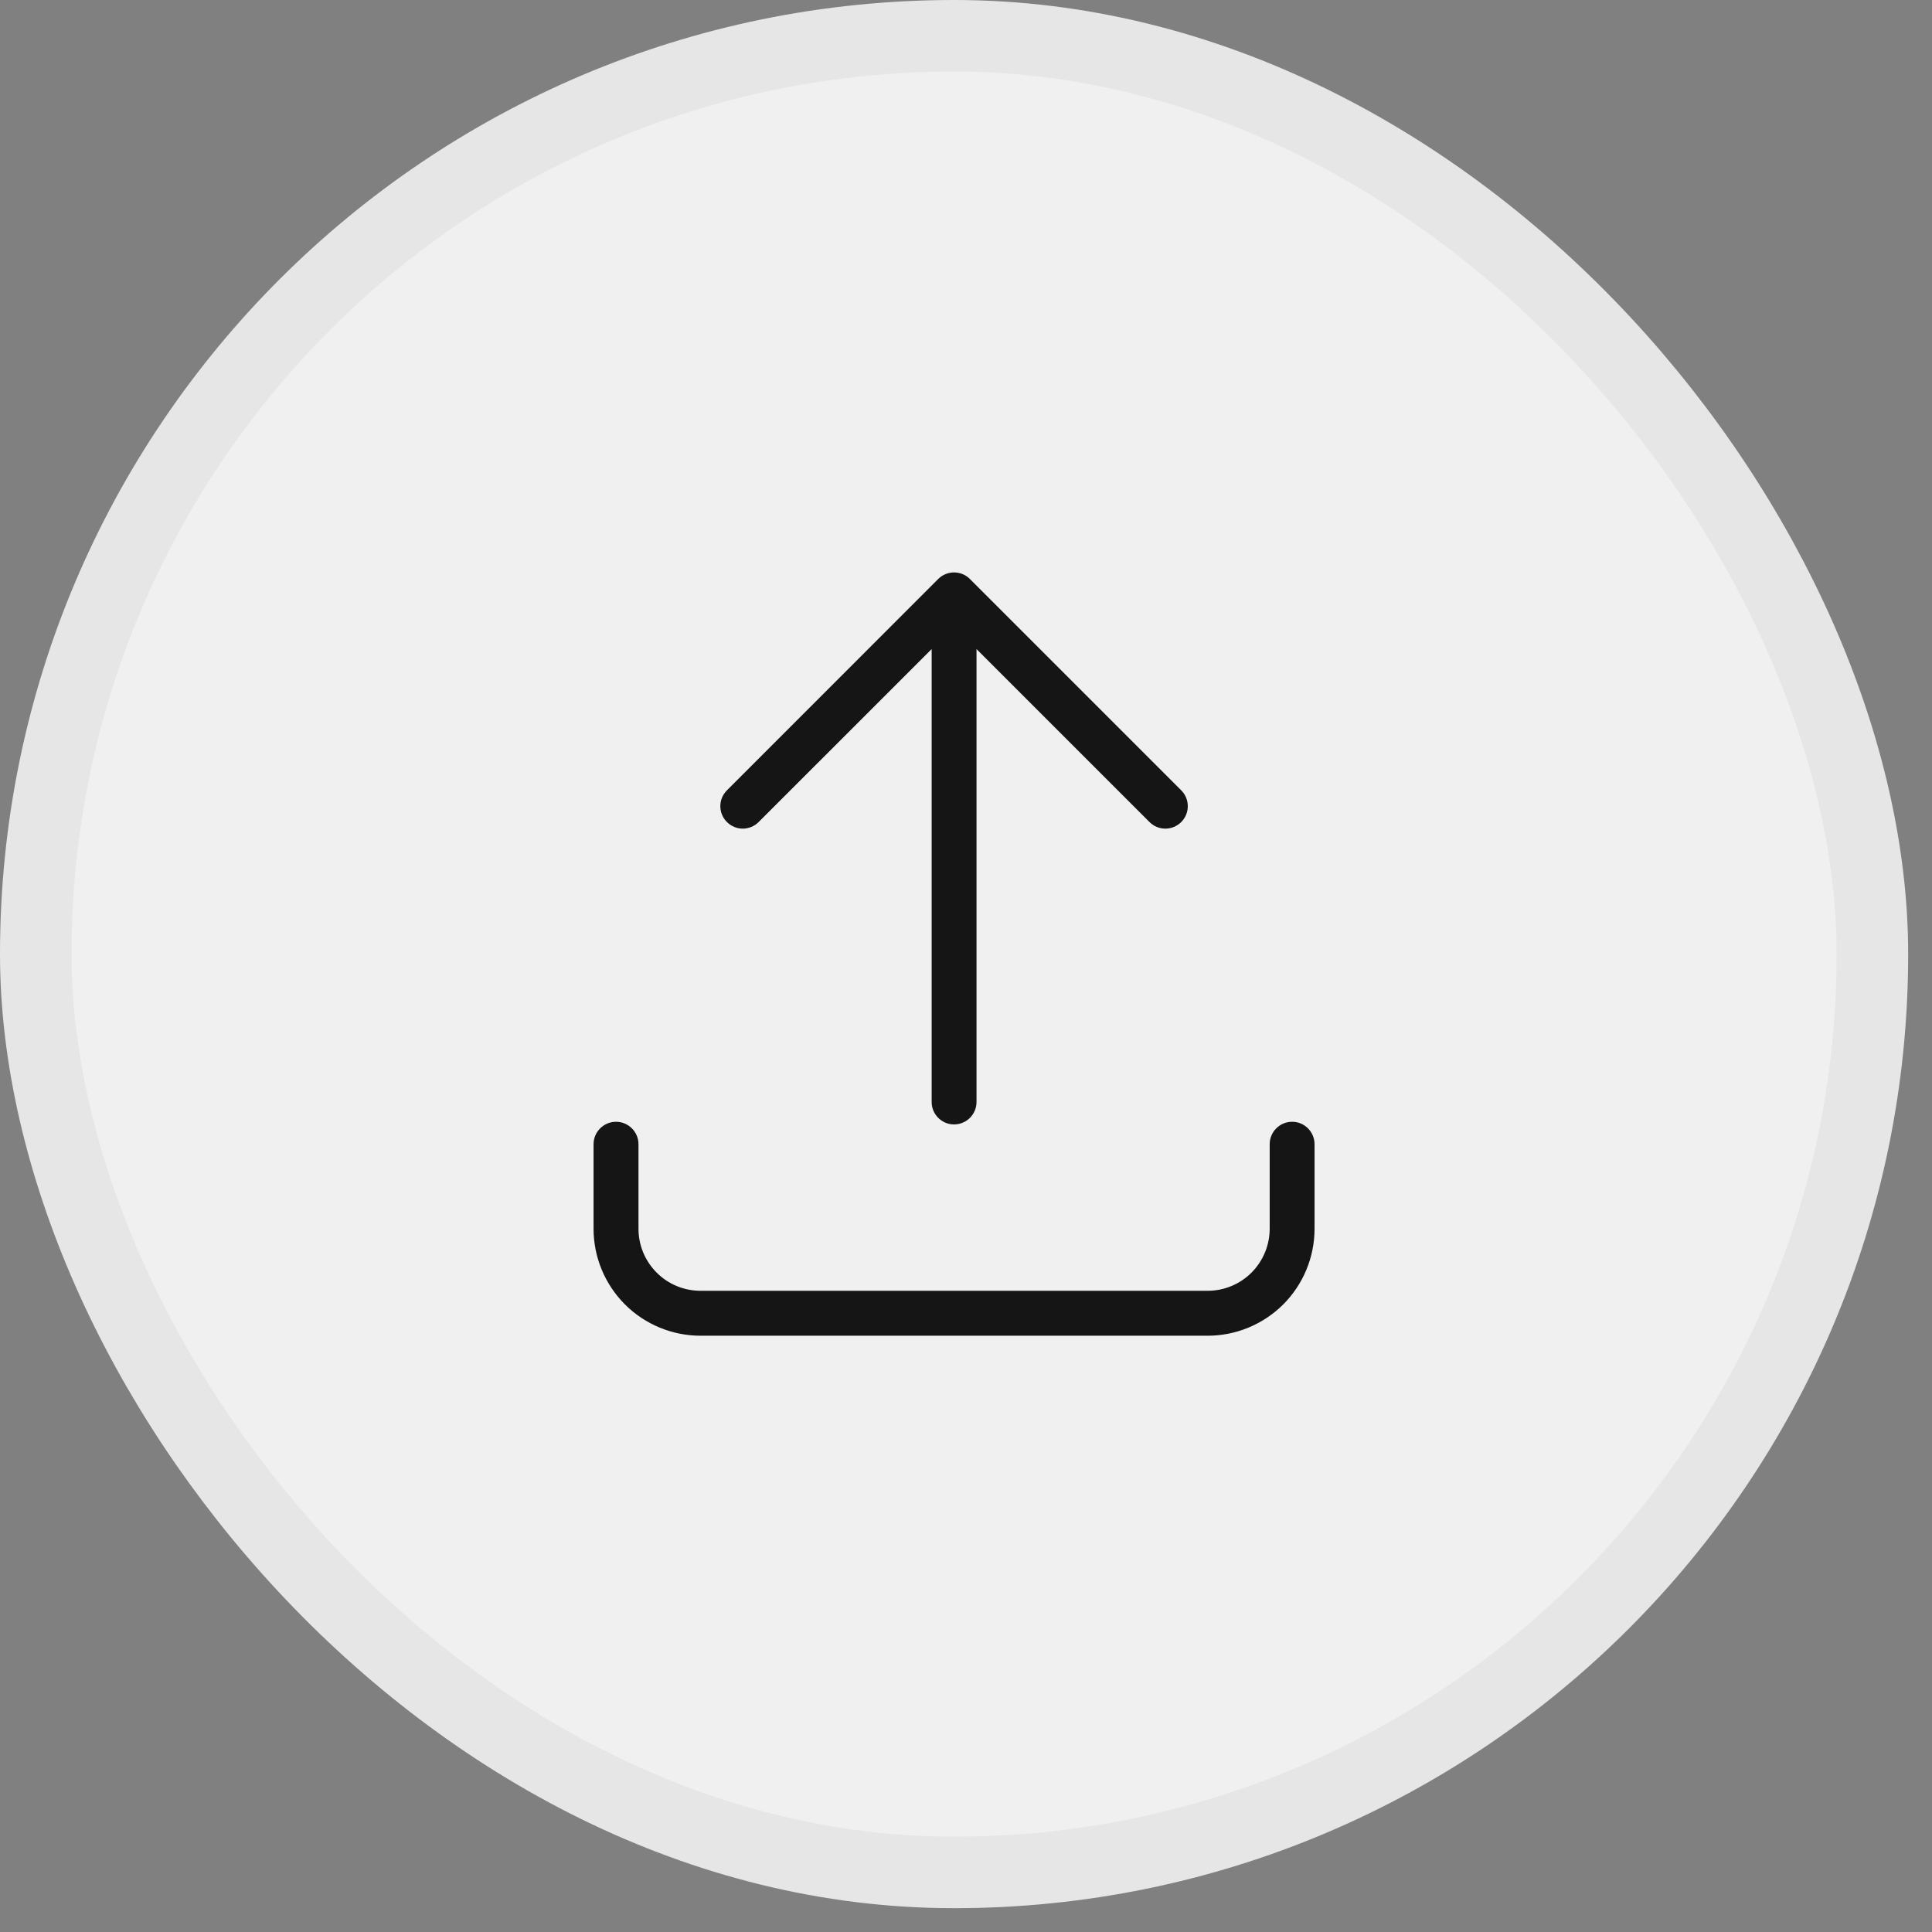 <svg width="27" height="27" viewBox="0 0 27 27" fill="none" xmlns="http://www.w3.org/2000/svg">
<rect x="0" y="0" width="27" height="27" fill="#808080" stroke="none"/>
<rect x="0.5" y="0.5" width="25.667" height="25.667" rx="12.833" fill="#F0F0F0"/>
<rect x="0.5" y="0.5" width="25.667" height="25.667" rx="12.833" stroke="#E6E6E6"/>
<path fill-rule="evenodd" clip-rule="evenodd" d="M13.111 8.092C13.234 7.969 13.433 7.969 13.555 8.092L16.508 11.045C16.63 11.167 16.63 11.366 16.508 11.488C16.385 11.611 16.187 11.611 16.064 11.488L13.647 9.071V15.4C13.647 15.573 13.507 15.714 13.333 15.714C13.16 15.714 13.02 15.573 13.02 15.4V9.071L10.602 11.488C10.48 11.611 10.281 11.611 10.159 11.488C10.036 11.366 10.036 11.167 10.159 11.045L13.111 8.092ZM8.609 15.677C8.782 15.677 8.923 15.818 8.923 15.991V17.172C8.923 17.402 9.014 17.622 9.177 17.785C9.339 17.948 9.56 18.039 9.79 18.039H16.877C17.107 18.039 17.327 17.948 17.49 17.785C17.652 17.622 17.744 17.402 17.744 17.172V15.991C17.744 15.818 17.884 15.677 18.058 15.677C18.231 15.677 18.371 15.818 18.371 15.991V17.172C18.371 17.568 18.214 17.948 17.934 18.229C17.653 18.509 17.273 18.667 16.877 18.667H9.79C9.394 18.667 9.013 18.509 8.733 18.229C8.453 17.948 8.295 17.568 8.295 17.172V15.991C8.295 15.818 8.436 15.677 8.609 15.677Z" fill="#151515"/>
</svg>
